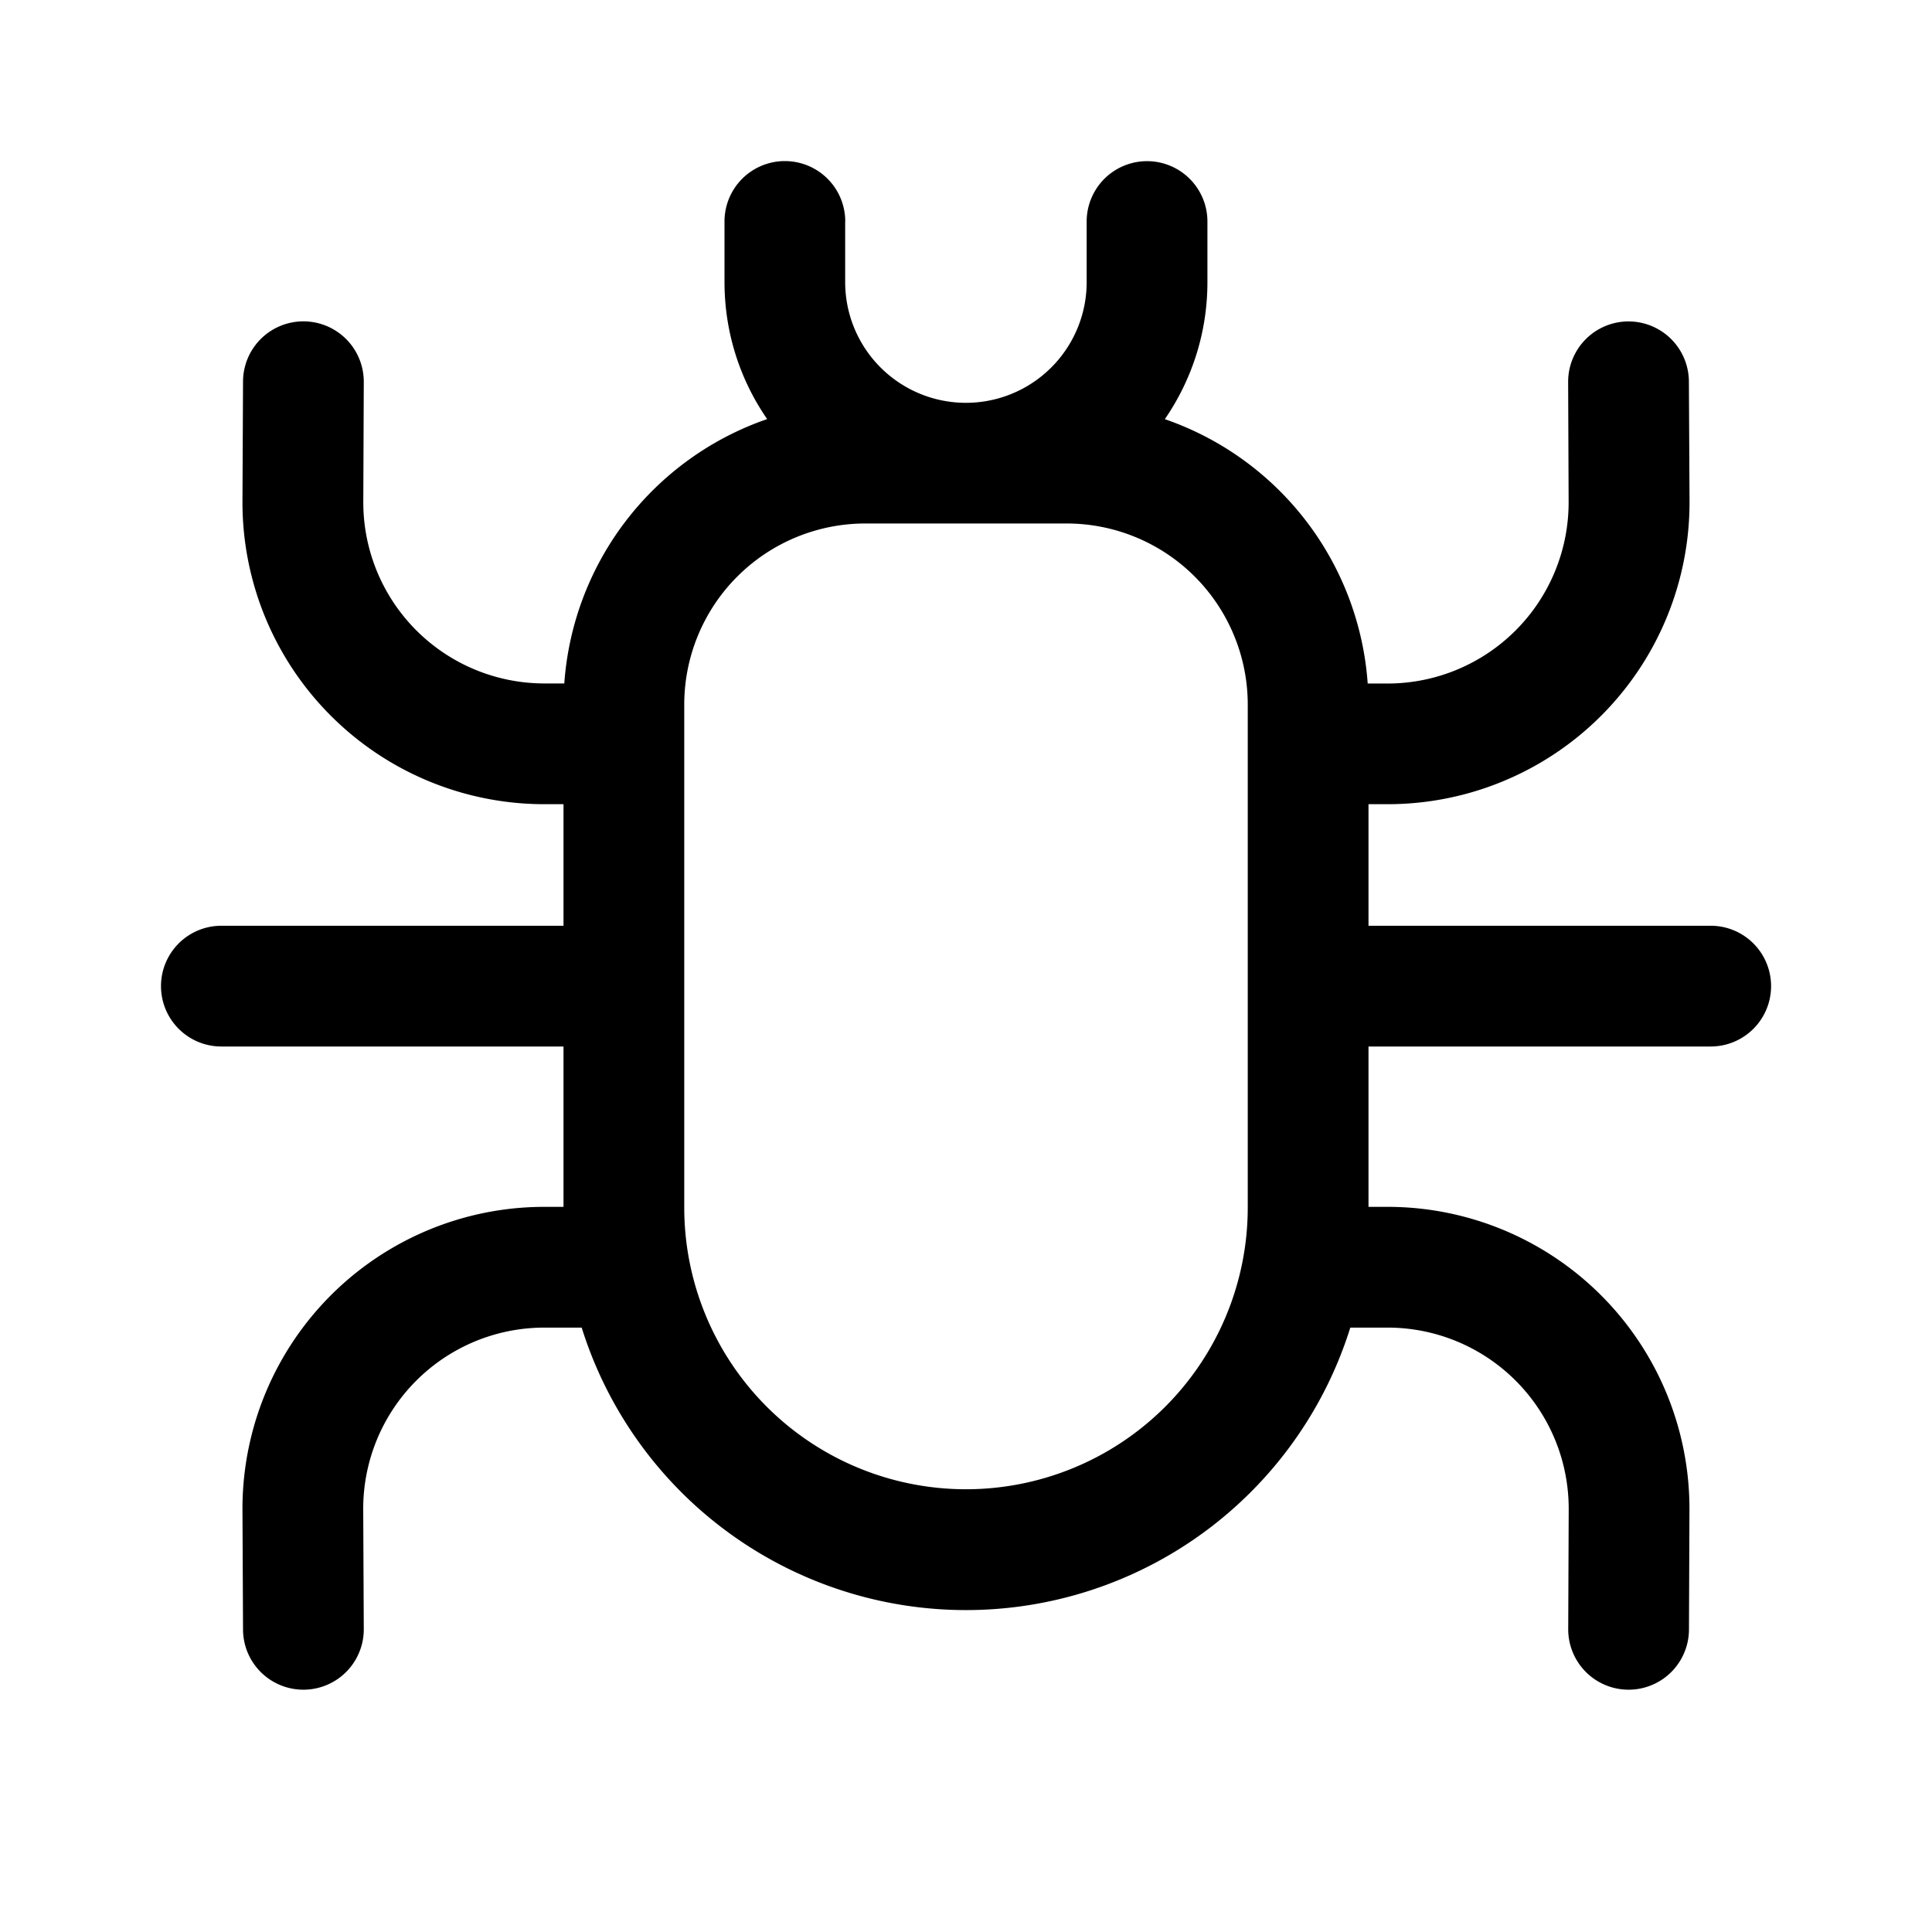 <svg width="24" height="24" viewBox="0 0 24 24" xmlns="http://www.w3.org/2000/svg"><path d="M10.5 2.751a.75.75 0 0 0-1.5 0v.752c0 .633.196 1.22.53 1.703A3.753 3.753 0 0 0 7.01 8.49h-.257a2.25 2.25 0 0 1-2.24-2.26l.006-1.485a.75.75 0 1 0-1.5-.006l-.007 1.485A3.75 3.75 0 0 0 6.747 9.99H7v1.51H2.75a.75.75 0 0 0 0 1.5H7v1.992h-.253a3.75 3.75 0 0 0-3.735 3.765l.007 1.486a.75.75 0 0 0 1.5-.006l-.007-1.486a2.25 2.25 0 0 1 2.241-2.259H7.226a5.002 5.002 0 0 0 9.548 0H17.247a2.25 2.25 0 0 1 2.24 2.26l-.006 1.485a.75.75 0 0 0 1.5.006l.006-1.486a3.75 3.75 0 0 0-3.734-3.765H17V13h4.251a.75.75 0 0 0 0-1.5H17V9.99h.253a3.75 3.75 0 0 0 3.735-3.766L20.98 4.74a.75.75 0 0 0-1.5.006l.006 1.486a2.25 2.25 0 0 1-2.24 2.259h-.256a3.753 3.753 0 0 0-2.52-3.284c.333-.484.529-1.07.529-1.703v-.752a.75.75 0 0 0-1.5 0v.752a1.5 1.5 0 0 1-3 0v-.752Zm-2 6.002a2.25 2.25 0 0 1 2.25-2.25h2.5a2.25 2.25 0 0 1 2.25 2.25V15a3.5 3.5 0 1 1-7 0V8.753Z"/></svg>